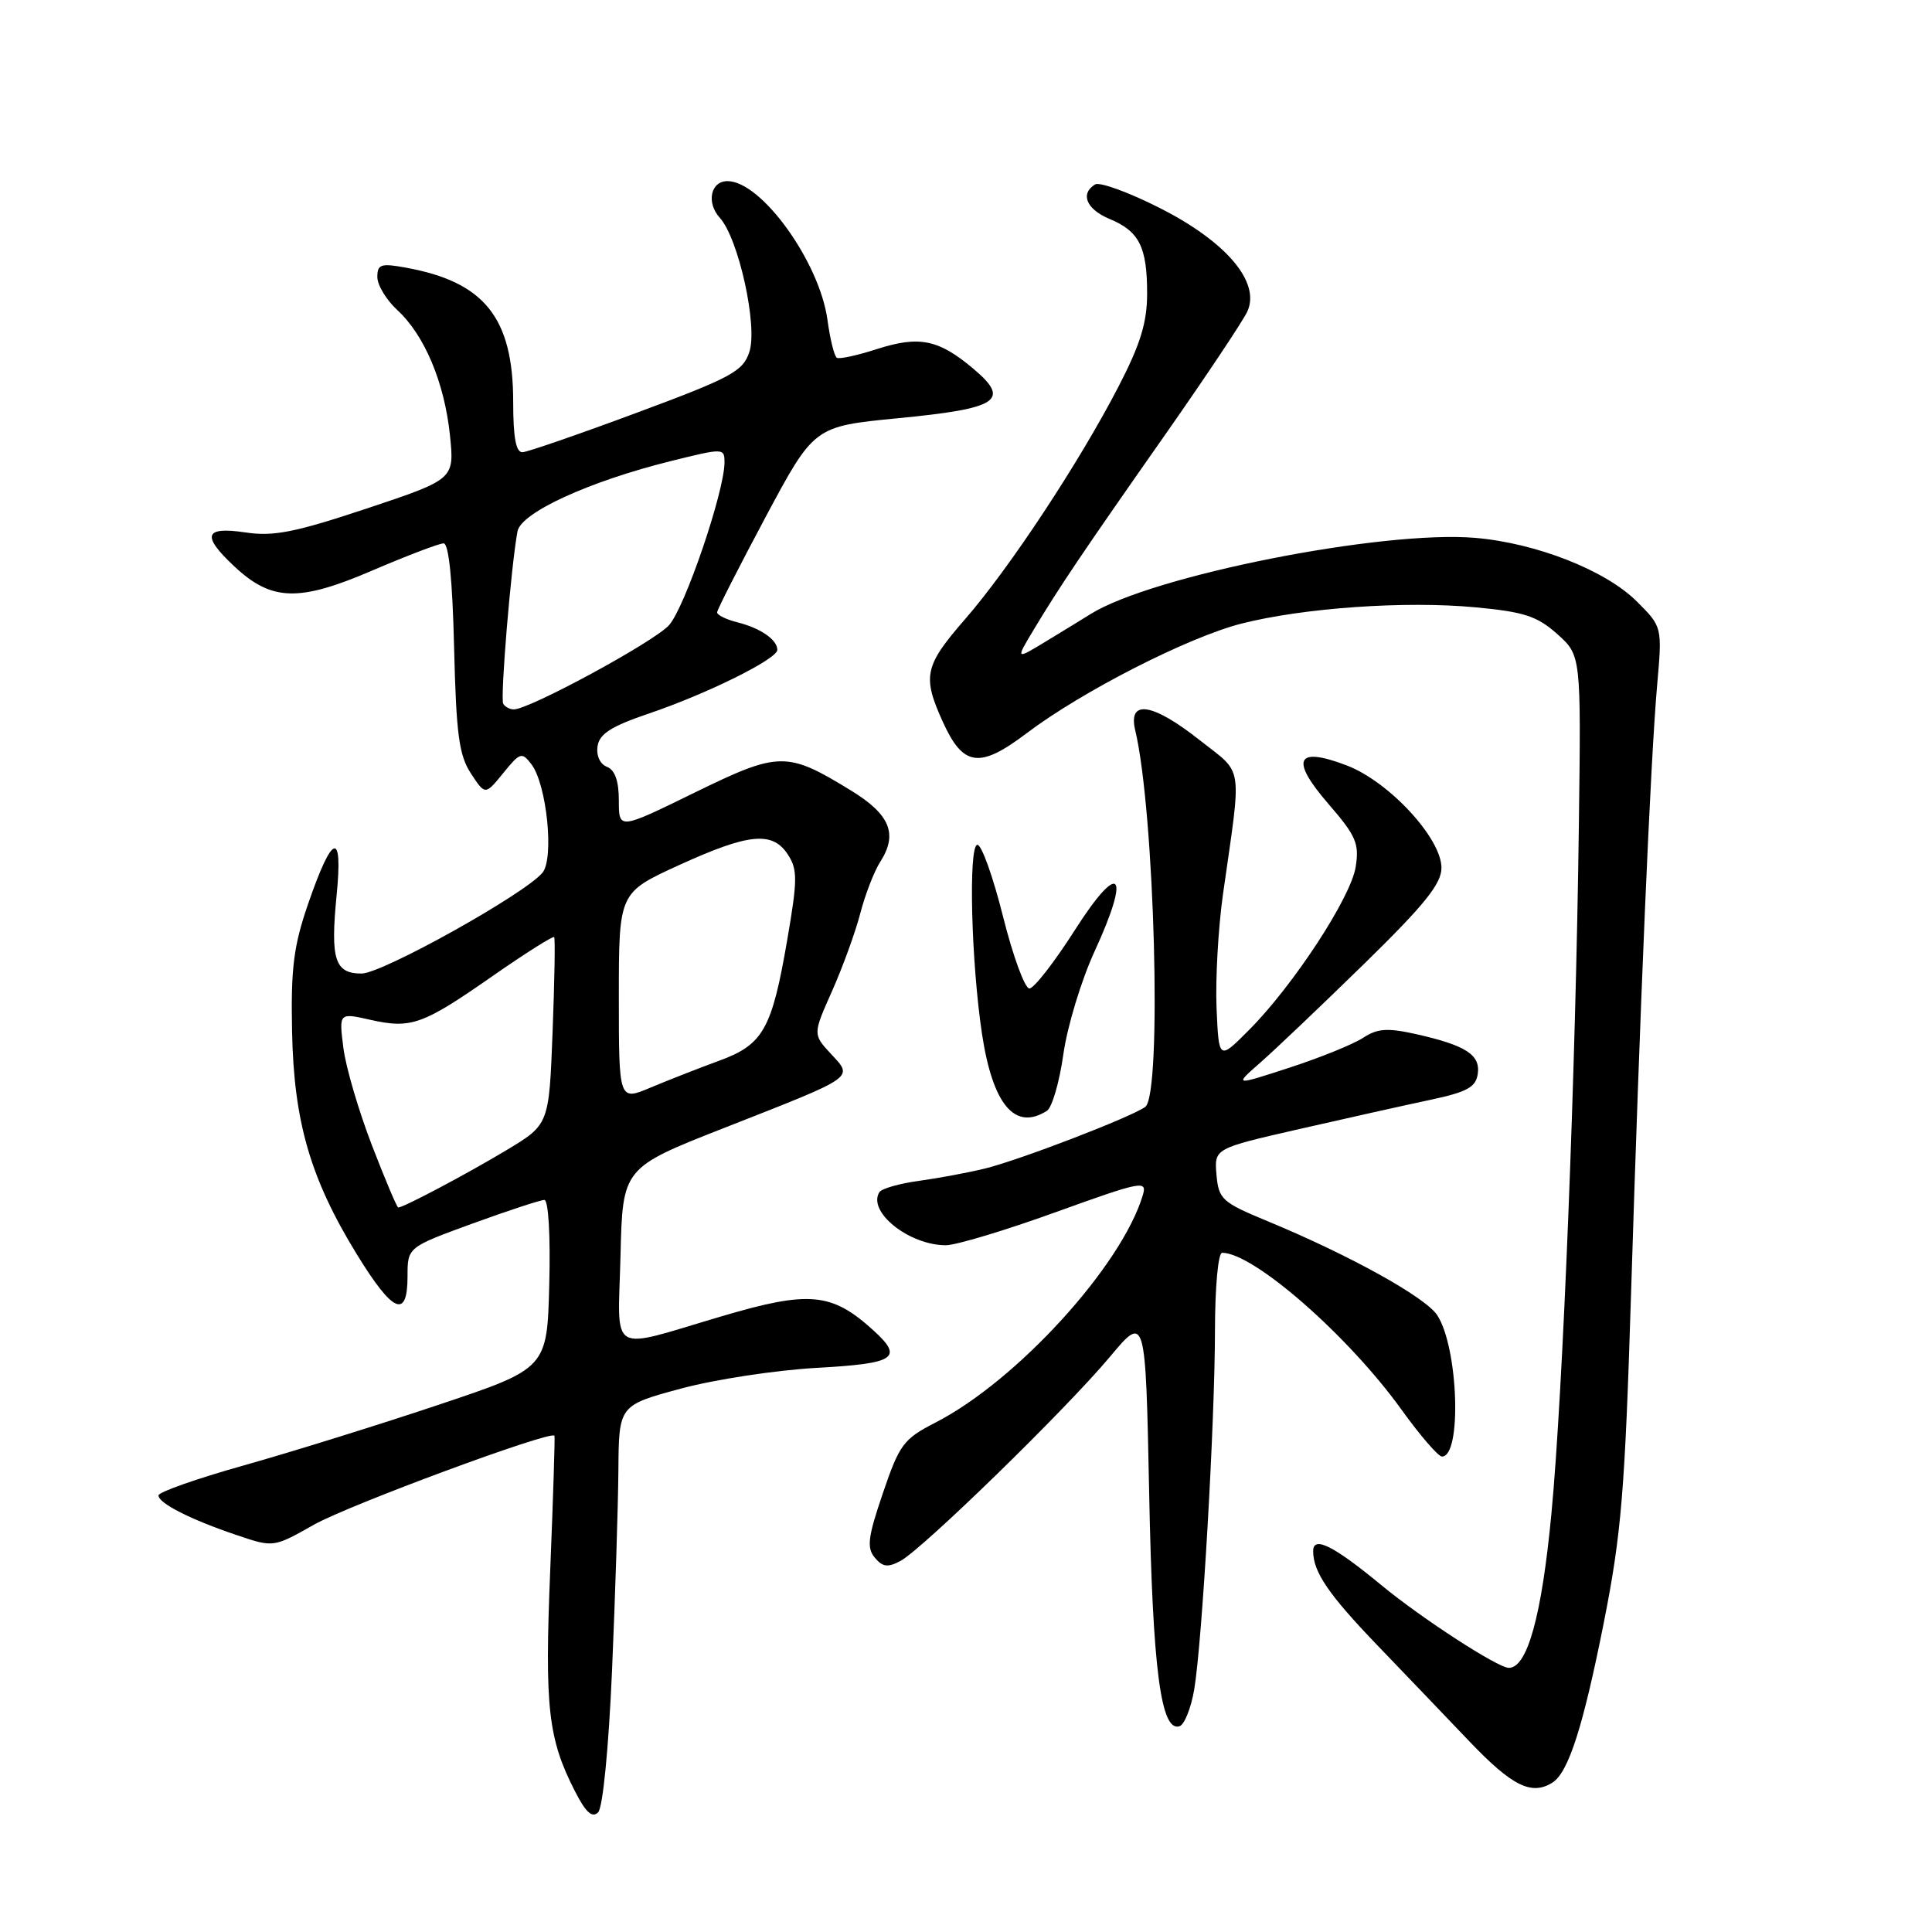 <?xml version="1.0" encoding="UTF-8" standalone="no"?>
<!DOCTYPE svg PUBLIC "-//W3C//DTD SVG 1.1//EN" "http://www.w3.org/Graphics/SVG/1.1/DTD/svg11.dtd" >
<svg xmlns="http://www.w3.org/2000/svg" xmlns:xlink="http://www.w3.org/1999/xlink" version="1.1" viewBox="0 0 256 256">
 <g >
 <path fill="currentColor"
d=" M 81.10 221.29 C 81.52 211.50 81.90 199.61 81.94 194.86 C 82.00 186.22 82.00 186.22 90.21 184.00 C 94.73 182.78 102.83 181.55 108.21 181.25 C 118.66 180.67 119.76 179.95 115.75 176.30 C 110.22 171.26 107.24 170.98 95.64 174.41 C 80.41 178.90 81.89 179.79 82.22 166.40 C 82.50 154.74 82.50 154.74 96.00 149.44 C 113.54 142.55 113.09 142.87 110.10 139.64 C 107.70 137.05 107.70 137.05 110.27 131.28 C 111.68 128.10 113.36 123.47 114.00 121.00 C 114.64 118.53 115.83 115.46 116.64 114.19 C 119.00 110.51 117.94 107.93 112.80 104.77 C 104.25 99.53 103.26 99.54 92.01 105.04 C 82.00 109.94 82.00 109.94 82.00 106.08 C 82.00 103.49 81.48 102.02 80.43 101.61 C 79.51 101.26 78.99 100.12 79.18 98.87 C 79.43 97.23 81.01 96.23 86.00 94.54 C 93.72 91.92 103.00 87.32 103.00 86.11 C 103.00 84.77 100.77 83.23 97.74 82.47 C 96.23 82.09 95.01 81.49 95.02 81.14 C 95.03 80.79 97.93 75.10 101.45 68.50 C 107.87 56.50 107.87 56.50 118.96 55.42 C 132.31 54.13 133.95 53.06 129.00 48.88 C 124.37 44.97 121.81 44.45 116.18 46.26 C 113.61 47.09 111.23 47.61 110.89 47.41 C 110.55 47.22 109.99 44.94 109.64 42.36 C 108.58 34.69 100.88 24.00 96.39 24.00 C 94.16 24.00 93.56 26.86 95.38 28.86 C 97.87 31.62 100.43 43.21 99.29 46.65 C 98.45 49.20 96.90 50.04 84.43 54.67 C 76.77 57.52 69.94 59.88 69.25 59.92 C 68.37 59.98 68.00 58.02 68.00 53.25 C 68.00 42.10 64.19 37.34 53.75 35.46 C 50.47 34.86 50.00 35.02 50.00 36.71 C 50.00 37.78 51.19 39.74 52.64 41.08 C 56.25 44.40 58.89 50.68 59.62 57.66 C 60.22 63.50 60.22 63.50 48.63 67.37 C 39.06 70.55 36.24 71.11 32.52 70.55 C 27.06 69.74 26.67 70.95 31.07 75.07 C 36.00 79.67 39.60 79.78 49.32 75.60 C 53.94 73.62 58.20 72.00 58.78 72.00 C 59.47 72.00 59.96 76.89 60.17 85.80 C 60.45 97.30 60.82 100.08 62.40 102.49 C 64.29 105.37 64.29 105.37 66.68 102.44 C 68.92 99.68 69.15 99.61 70.43 101.29 C 72.45 103.97 73.45 113.75 71.88 115.64 C 69.53 118.47 50.64 129.00 47.91 129.00 C 44.36 129.00 43.77 127.14 44.60 118.66 C 45.46 109.97 44.07 110.37 40.83 119.76 C 38.91 125.32 38.53 128.28 38.70 136.62 C 38.93 148.63 41.12 156.18 47.31 166.25 C 52.07 173.99 54.00 174.82 54.00 169.13 C 54.00 165.27 54.00 165.27 62.60 162.13 C 67.33 160.41 71.62 159.00 72.13 159.00 C 72.67 159.00 72.95 163.74 72.78 170.16 C 72.50 181.33 72.50 181.33 58.00 186.18 C 50.02 188.85 38.44 192.45 32.25 194.19 C 26.06 195.93 21.00 197.71 21.00 198.15 C 21.00 199.19 25.26 201.35 31.37 203.41 C 36.24 205.06 36.24 205.06 41.60 202.03 C 46.22 199.42 73.03 189.50 73.47 190.24 C 73.55 190.38 73.30 198.38 72.91 208.00 C 72.16 226.28 72.61 230.36 76.19 237.36 C 77.61 240.15 78.47 240.93 79.25 240.15 C 79.88 239.52 80.65 231.67 81.10 221.29 Z  M 205.71 236.20 C 207.83 234.85 209.77 228.81 212.52 214.97 C 214.84 203.25 215.31 197.60 216.12 171.50 C 217.29 133.65 218.70 100.76 219.58 90.78 C 220.26 83.06 220.26 83.06 216.88 79.69 C 212.75 75.57 203.56 71.96 195.47 71.27 C 183.16 70.23 152.62 76.28 144.50 81.37 C 143.40 82.06 140.72 83.70 138.54 85.02 C 134.57 87.43 134.57 87.43 136.96 83.46 C 140.39 77.74 143.44 73.22 154.46 57.50 C 159.85 49.80 164.72 42.50 165.28 41.27 C 167.05 37.41 162.51 32.04 153.71 27.58 C 149.58 25.48 145.70 24.07 145.10 24.44 C 143.09 25.68 143.96 27.74 147.04 29.02 C 150.95 30.64 152.00 32.72 152.00 38.88 C 152.00 42.73 151.12 45.60 148.20 51.24 C 143.01 61.27 133.78 75.26 127.88 82.04 C 122.48 88.25 122.19 89.61 124.93 95.65 C 127.62 101.59 129.79 101.88 136.02 97.17 C 143.36 91.61 157.45 84.43 164.50 82.63 C 172.73 80.54 186.23 79.60 195.47 80.47 C 201.95 81.07 203.68 81.64 206.34 84.01 C 209.50 86.84 209.50 86.84 209.21 109.17 C 208.79 142.03 207.10 184.52 205.57 200.57 C 204.29 214.11 202.38 221.00 199.93 221.00 C 198.47 221.00 188.32 214.41 183.00 210.01 C 176.69 204.80 174.00 203.46 174.00 205.53 C 174.00 208.29 176.04 211.28 182.50 218.00 C 185.93 221.57 191.43 227.31 194.71 230.75 C 200.37 236.68 202.95 237.95 205.71 236.20 Z  M 158.23 223.92 C 159.29 217.72 160.98 188.51 160.99 176.25 C 161.00 170.50 161.41 166.00 161.94 166.00 C 166.10 166.00 178.61 176.94 185.68 186.75 C 188.15 190.19 190.58 193.00 191.07 193.00 C 193.73 193.00 193.24 178.55 190.44 174.27 C 188.87 171.88 178.86 166.33 168.00 161.83 C 161.91 159.31 161.48 158.92 161.19 155.66 C 160.89 152.18 160.89 152.18 172.19 149.60 C 178.41 148.18 186.20 146.44 189.50 145.74 C 194.40 144.70 195.56 144.06 195.81 142.30 C 196.18 139.76 194.23 138.51 187.61 137.02 C 183.83 136.18 182.52 136.27 180.61 137.52 C 179.33 138.36 174.95 140.14 170.89 141.46 C 163.50 143.87 163.50 143.87 167.00 140.80 C 168.93 139.11 175.11 133.23 180.75 127.72 C 188.76 119.89 191.00 117.11 191.00 114.99 C 191.00 111.07 184.05 103.56 178.44 101.42 C 171.73 98.86 170.91 100.62 176.04 106.54 C 179.70 110.77 180.13 111.79 179.63 114.90 C 178.97 118.97 171.35 130.61 165.50 136.48 C 161.50 140.50 161.50 140.50 161.20 133.57 C 161.04 129.75 161.42 123.00 162.04 118.57 C 164.56 100.85 164.84 102.71 159.00 98.10 C 152.73 93.14 149.44 92.62 150.42 96.75 C 153.00 107.52 154.00 145.03 151.75 146.67 C 149.88 148.03 135.08 153.72 130.50 154.84 C 128.30 155.38 124.37 156.11 121.77 156.47 C 119.17 156.82 116.81 157.50 116.52 157.97 C 114.91 160.57 120.46 165.00 125.33 165.00 C 126.67 165.00 133.23 163.03 139.91 160.61 C 151.31 156.50 152.02 156.36 151.43 158.36 C 148.64 167.72 134.73 182.98 123.93 188.51 C 119.72 190.67 119.18 191.40 116.99 197.84 C 115.01 203.65 114.82 205.08 115.91 206.39 C 116.95 207.64 117.64 207.73 119.32 206.83 C 122.23 205.27 141.21 186.78 147.04 179.82 C 151.79 174.14 151.79 174.14 152.27 197.82 C 152.73 221.20 153.82 229.56 156.30 228.73 C 156.94 228.52 157.81 226.35 158.23 223.92 Z  M 138.72 147.19 C 139.40 146.76 140.38 143.39 140.90 139.70 C 141.42 136.00 143.28 129.89 145.02 126.10 C 149.89 115.53 148.40 113.88 142.43 123.23 C 139.72 127.48 137.01 130.97 136.40 130.98 C 135.80 130.99 134.22 126.69 132.90 121.42 C 131.58 116.15 130.05 111.88 129.50 111.94 C 128.30 112.08 128.69 127.52 130.12 137.00 C 131.55 146.41 134.49 149.88 138.72 147.19 Z  M 49.28 151.75 C 47.53 147.21 45.82 141.41 45.50 138.85 C 44.91 134.19 44.91 134.19 49.07 135.13 C 54.49 136.34 55.99 135.81 65.33 129.29 C 69.64 126.29 73.29 123.99 73.43 124.17 C 73.58 124.35 73.48 130.01 73.22 136.75 C 72.75 149.01 72.75 149.01 67.13 152.39 C 61.89 155.54 53.47 160.00 52.77 160.00 C 52.60 160.00 51.03 156.29 49.28 151.75 Z  M 82.00 132.08 C 82.00 118.28 82.00 118.28 89.96 114.64 C 99.24 110.40 102.37 110.10 104.41 113.25 C 105.69 115.22 105.68 116.60 104.32 124.50 C 102.28 136.38 101.14 138.42 95.27 140.56 C 92.65 141.52 88.59 143.11 86.25 144.09 C 82.00 145.89 82.00 145.89 82.00 132.08 Z  M 66.68 93.25 C 66.26 92.55 67.72 74.98 68.57 70.41 C 69.03 67.92 78.07 63.78 88.91 61.09 C 95.87 59.36 96.00 59.36 96.00 61.27 C 96.00 65.11 90.74 80.55 88.64 82.85 C 86.62 85.07 70.15 94.00 68.08 94.00 C 67.55 94.00 66.92 93.66 66.68 93.25 Z "/>
</g>
</svg>